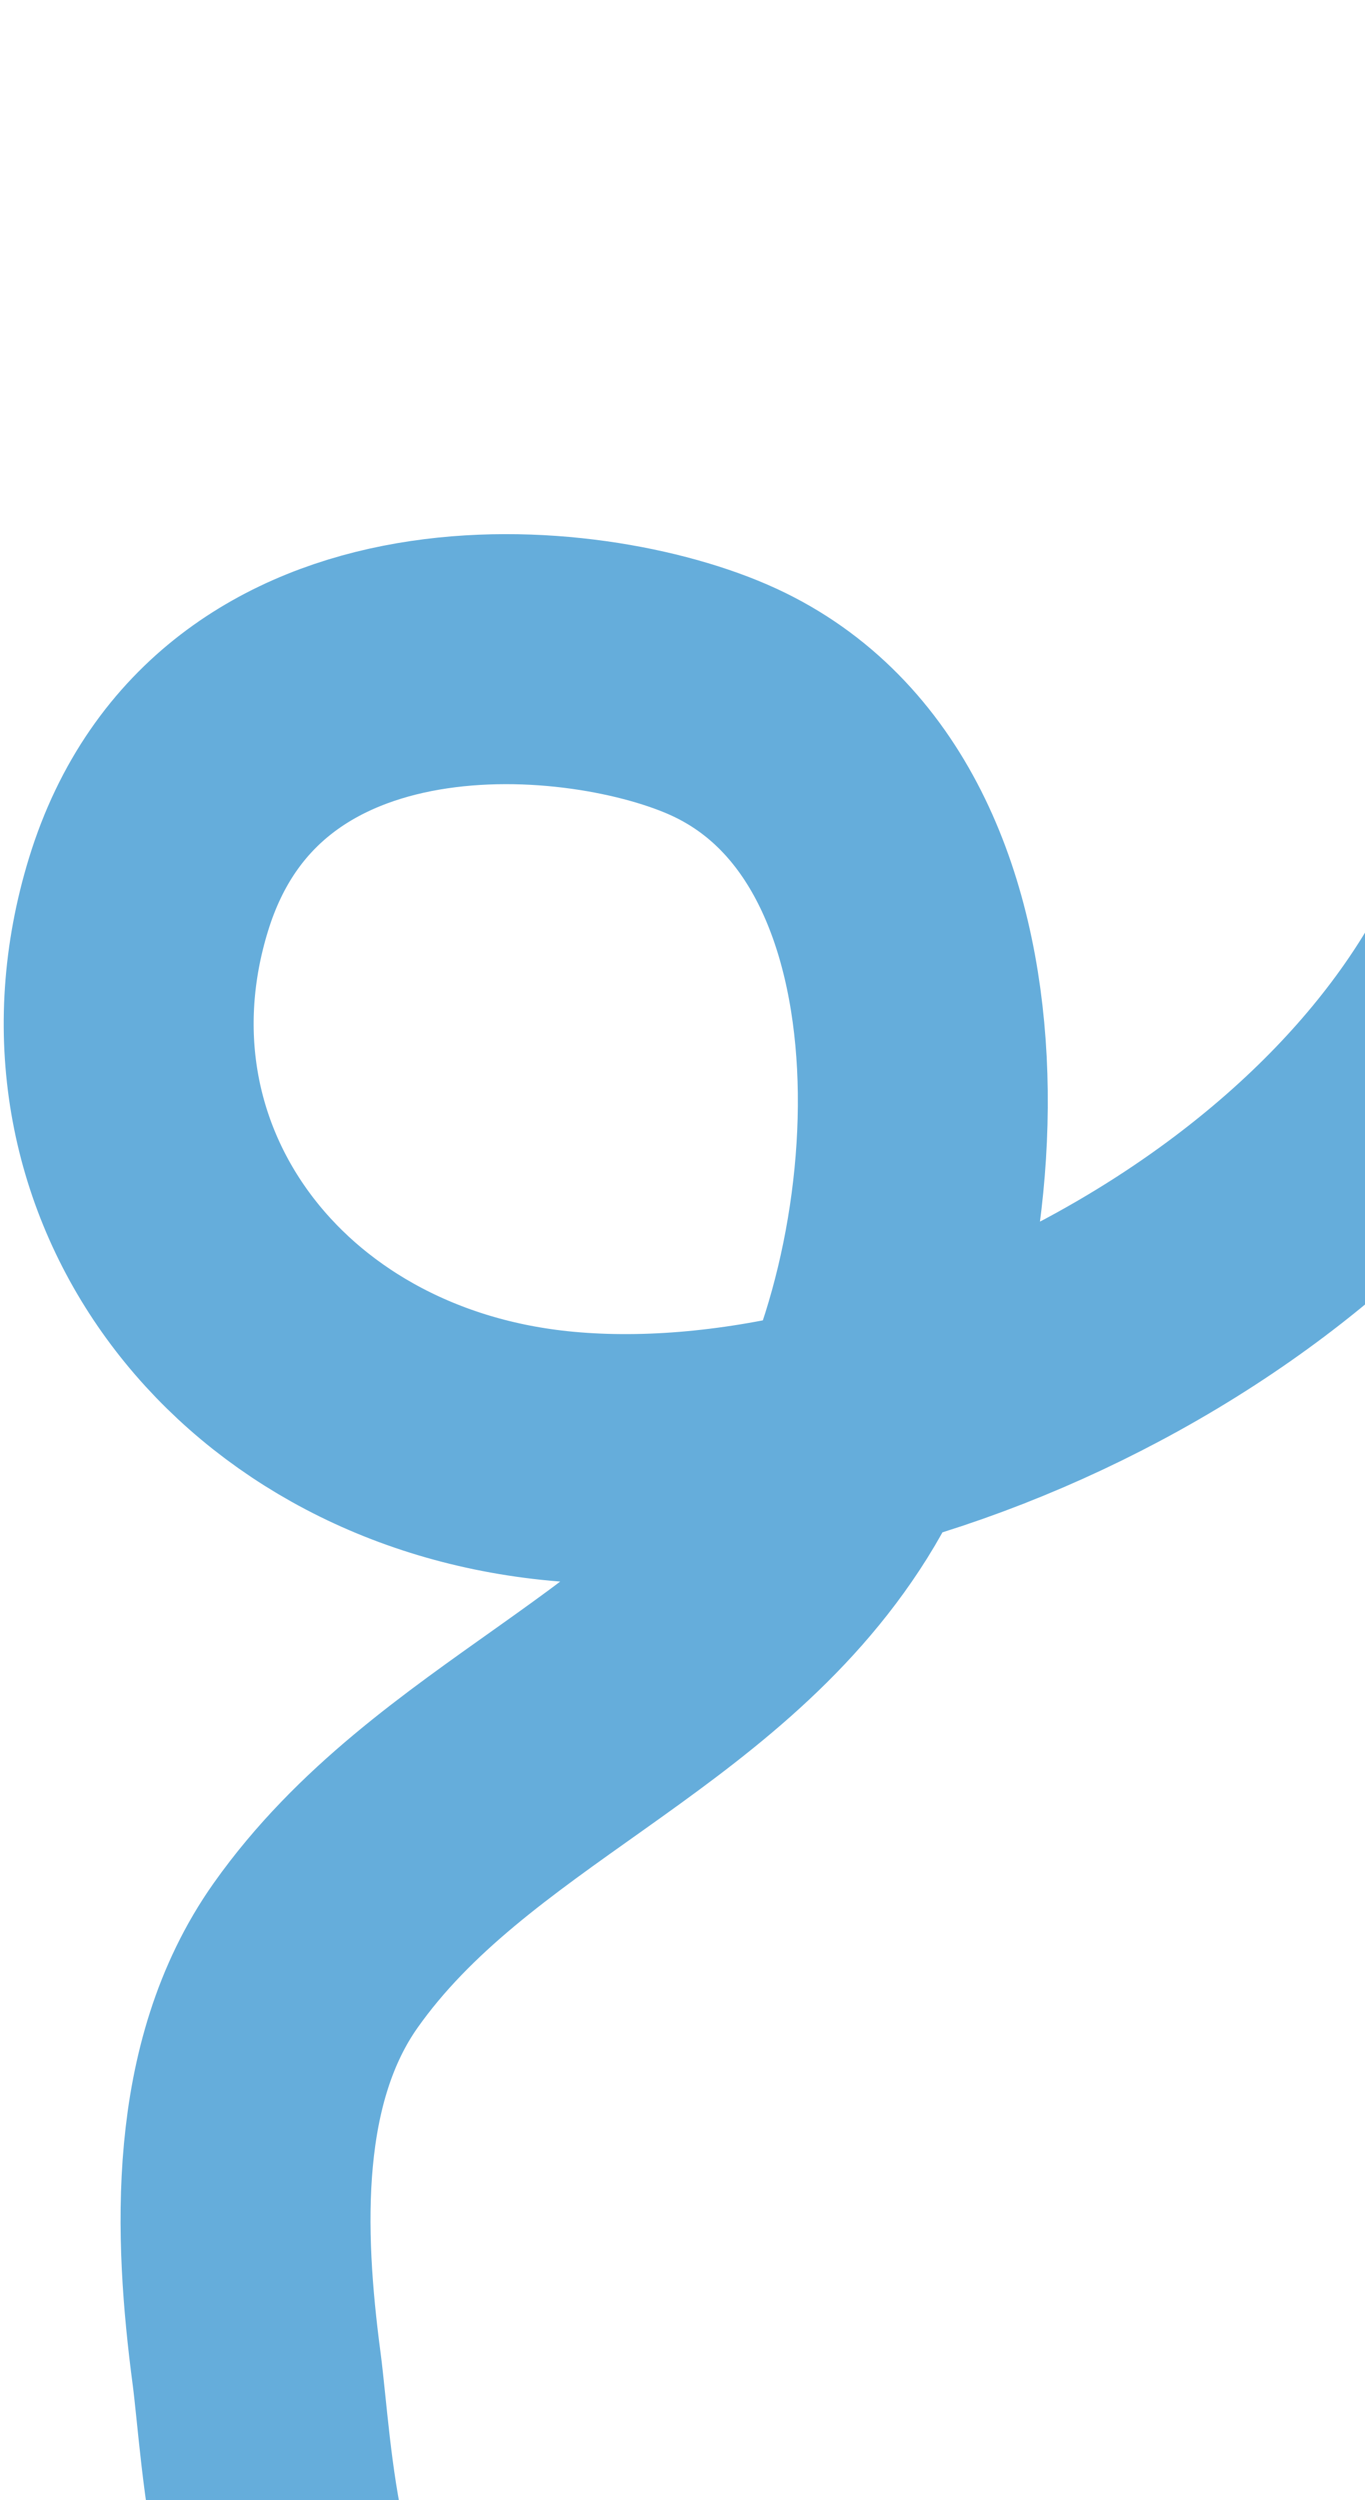 <svg width="213" height="390" viewBox="0 0 213 390" fill="none" xmlns="http://www.w3.org/2000/svg">
<path d="M254.122 20C259.608 61.508 252.583 99.607 237.915 138.752C216.887 194.866 140.5 232.745 86.499 227.033C39.76 222.089 10.113 182.033 23.175 139.524C36.999 94.533 91.609 99.654 113 109.533C154.219 128.57 149.009 199.439 128.132 232.745C108.312 264.364 70.465 275.021 49.249 305.022C36.349 323.263 37.253 348.363 40.033 369.396C41.764 382.491 42.867 416.488 58.736 421.963" stroke="#65ADDB" stroke-width="39" stroke-linecap="round"/>
</svg>

